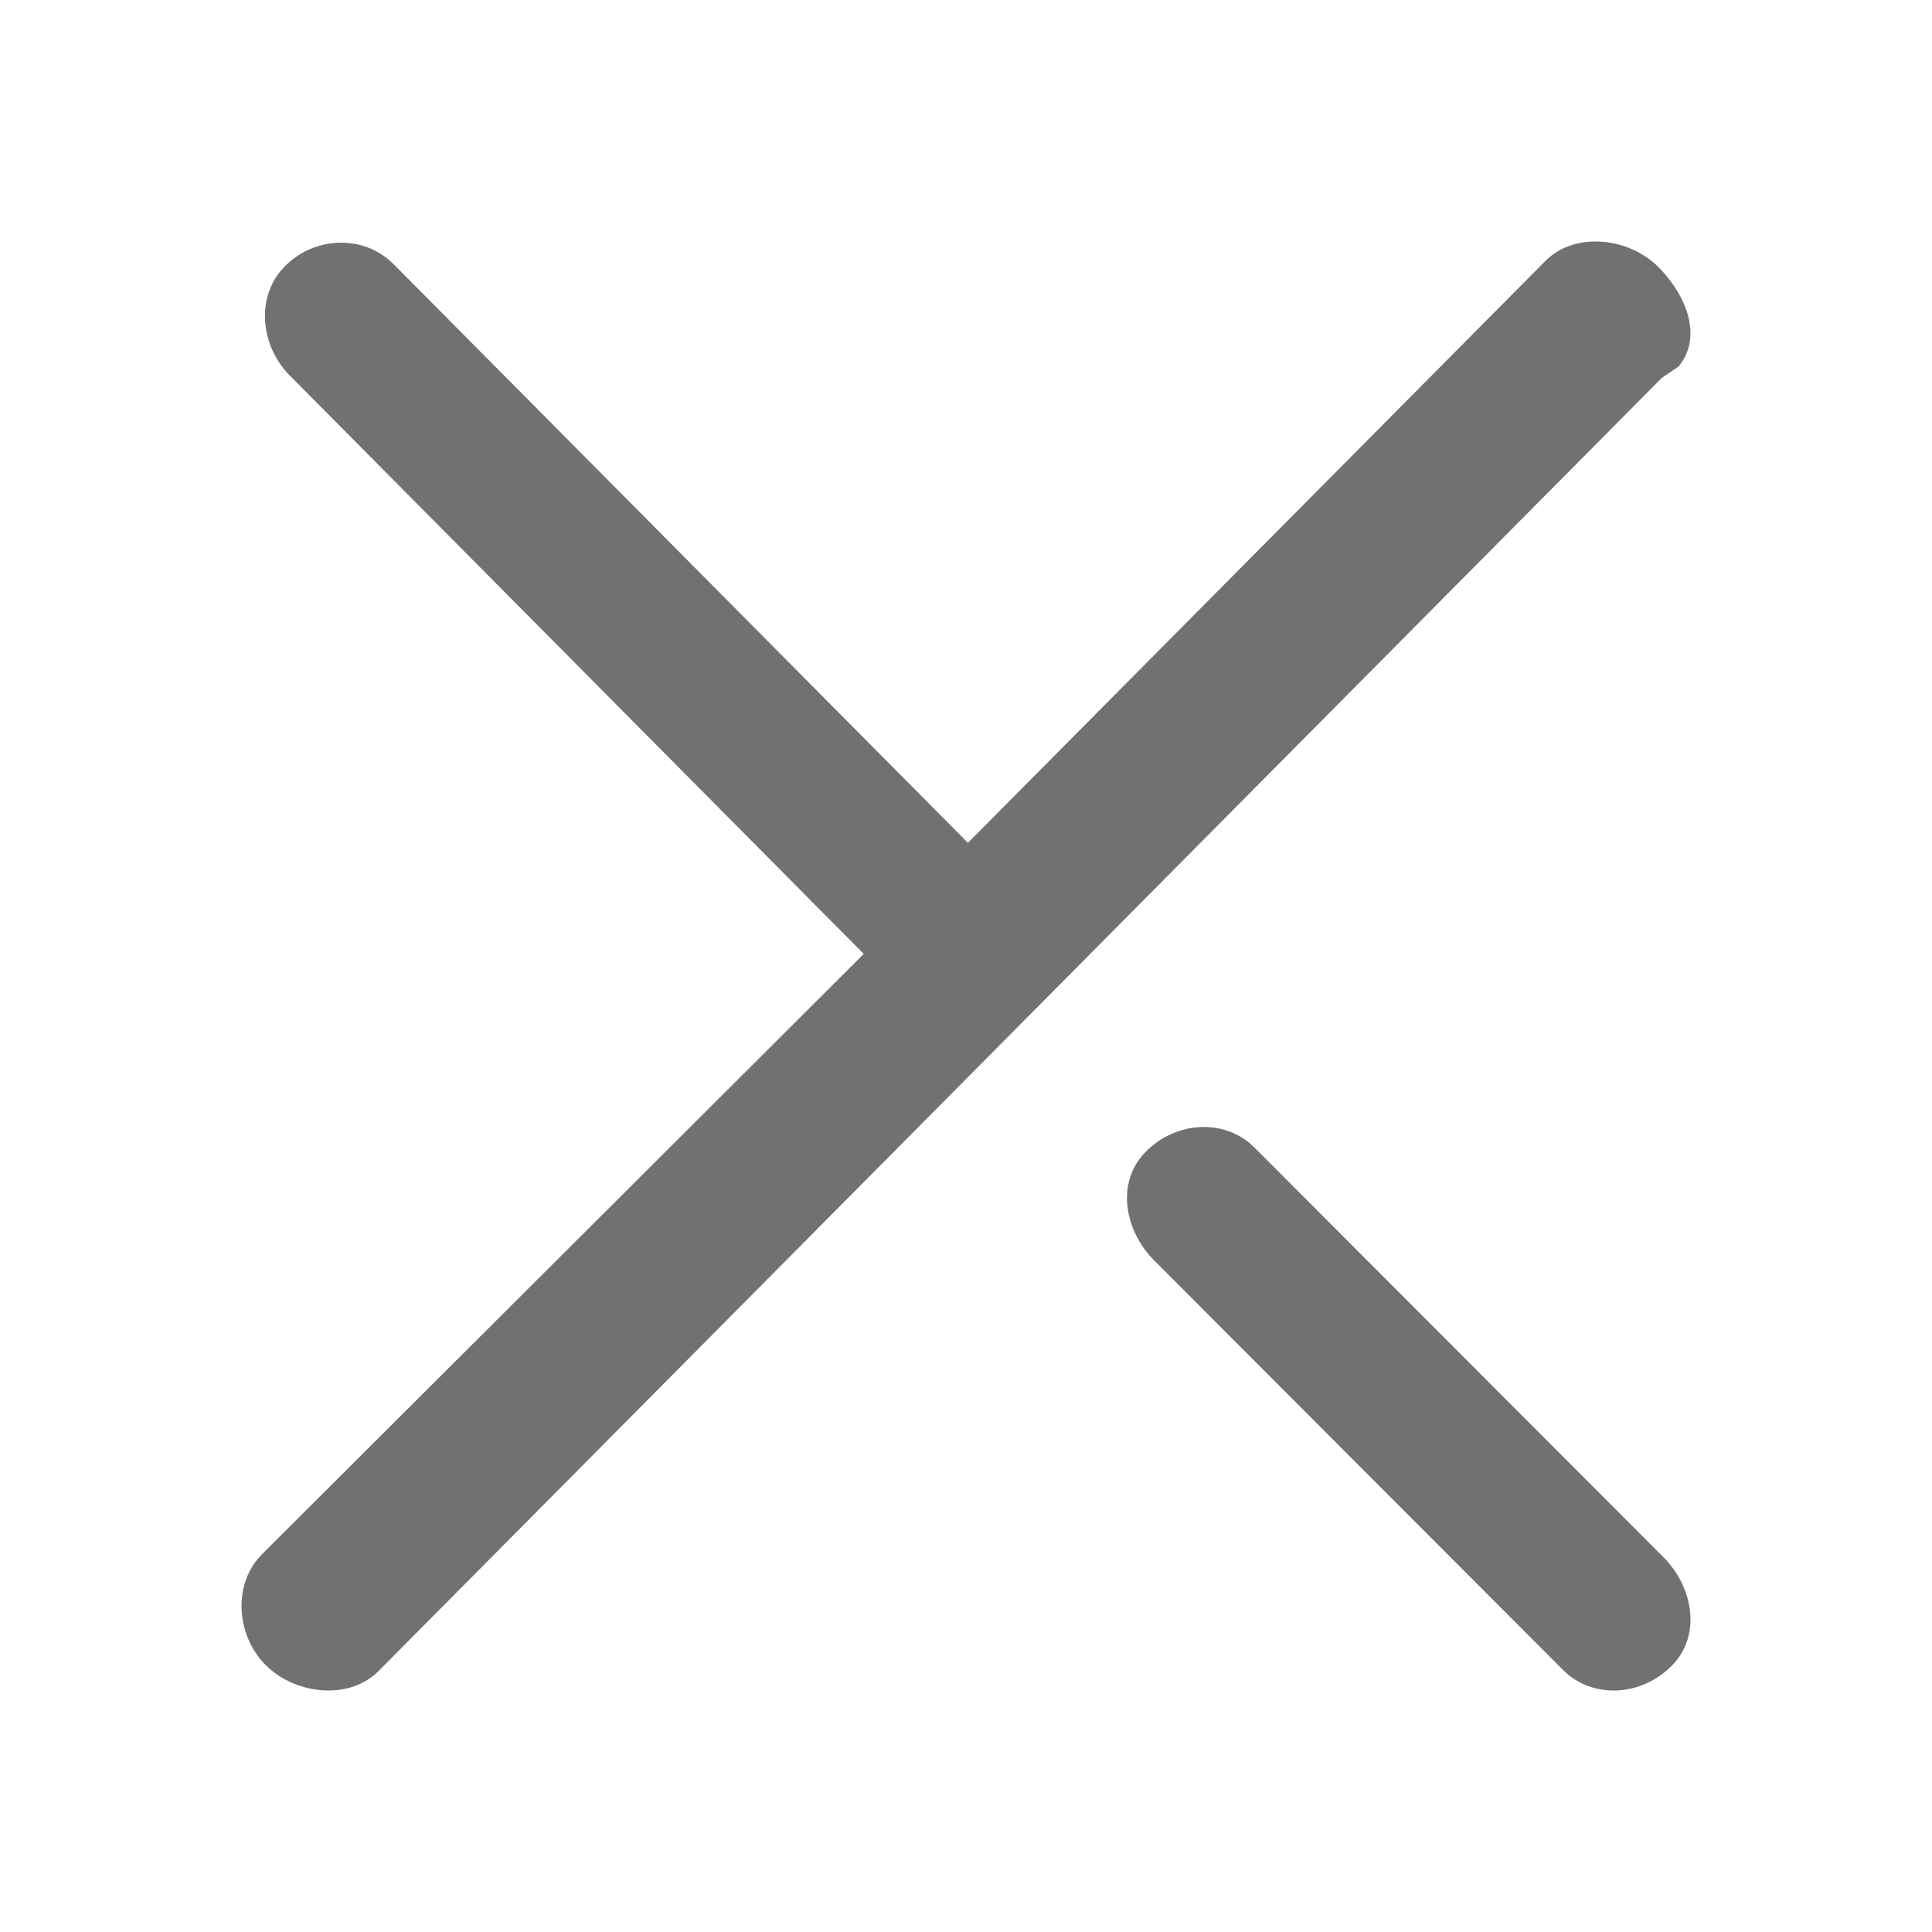 <?xml version="1.0" encoding="UTF-8"?>
<svg width="24px" height="24px" viewBox="0 0 24 24" version="1.1" xmlns="http://www.w3.org/2000/svg" xmlns:xlink="http://www.w3.org/1999/xlink">
    <title>close</title>
    <g id="页面-1" stroke="none" stroke-width="1" fill="none" fill-rule="evenodd">
        <g id="Alarm-logs、Notification" transform="translate(-386, -113)">
            <g id="close" transform="translate(386, 113)">
                <rect id="bg" fill-opacity="0" fill="#00AAEE" x="0" y="0" width="24" height="24"></rect>
                <path d="M20.852,4.553 L20.642,4.696 L4.702,20.759 C4.335,21.128 3.664,21.051 3.297,20.681 C2.952,20.333 2.893,19.743 3.198,19.371 L3.258,19.304 L10.73,11.85 L3.598,4.663 C3.252,4.315 3.178,3.742 3.483,3.37 L3.544,3.303 C3.889,2.955 4.455,2.915 4.824,3.222 L4.891,3.283 L12.024,10.47 L19.198,3.241 C19.565,2.872 20.236,2.949 20.603,3.319 C20.948,3.667 21.157,4.182 20.852,4.553 Z M20.664,19.344 C21.024,19.704 21.15,20.309 20.764,20.696 C20.401,21.059 19.844,21.1 19.48,20.803 L19.415,20.743 L17.133,18.458 L14.336,15.656 C13.976,15.296 13.85,14.691 14.236,14.304 C14.599,13.941 15.156,13.9 15.52,14.197 L15.585,14.257 L20.664,19.344 L20.664,19.344 Z" id="形状" fill="#717171" fill-rule="nonzero"></path>
            </g>
        </g>
    </g>
</svg>